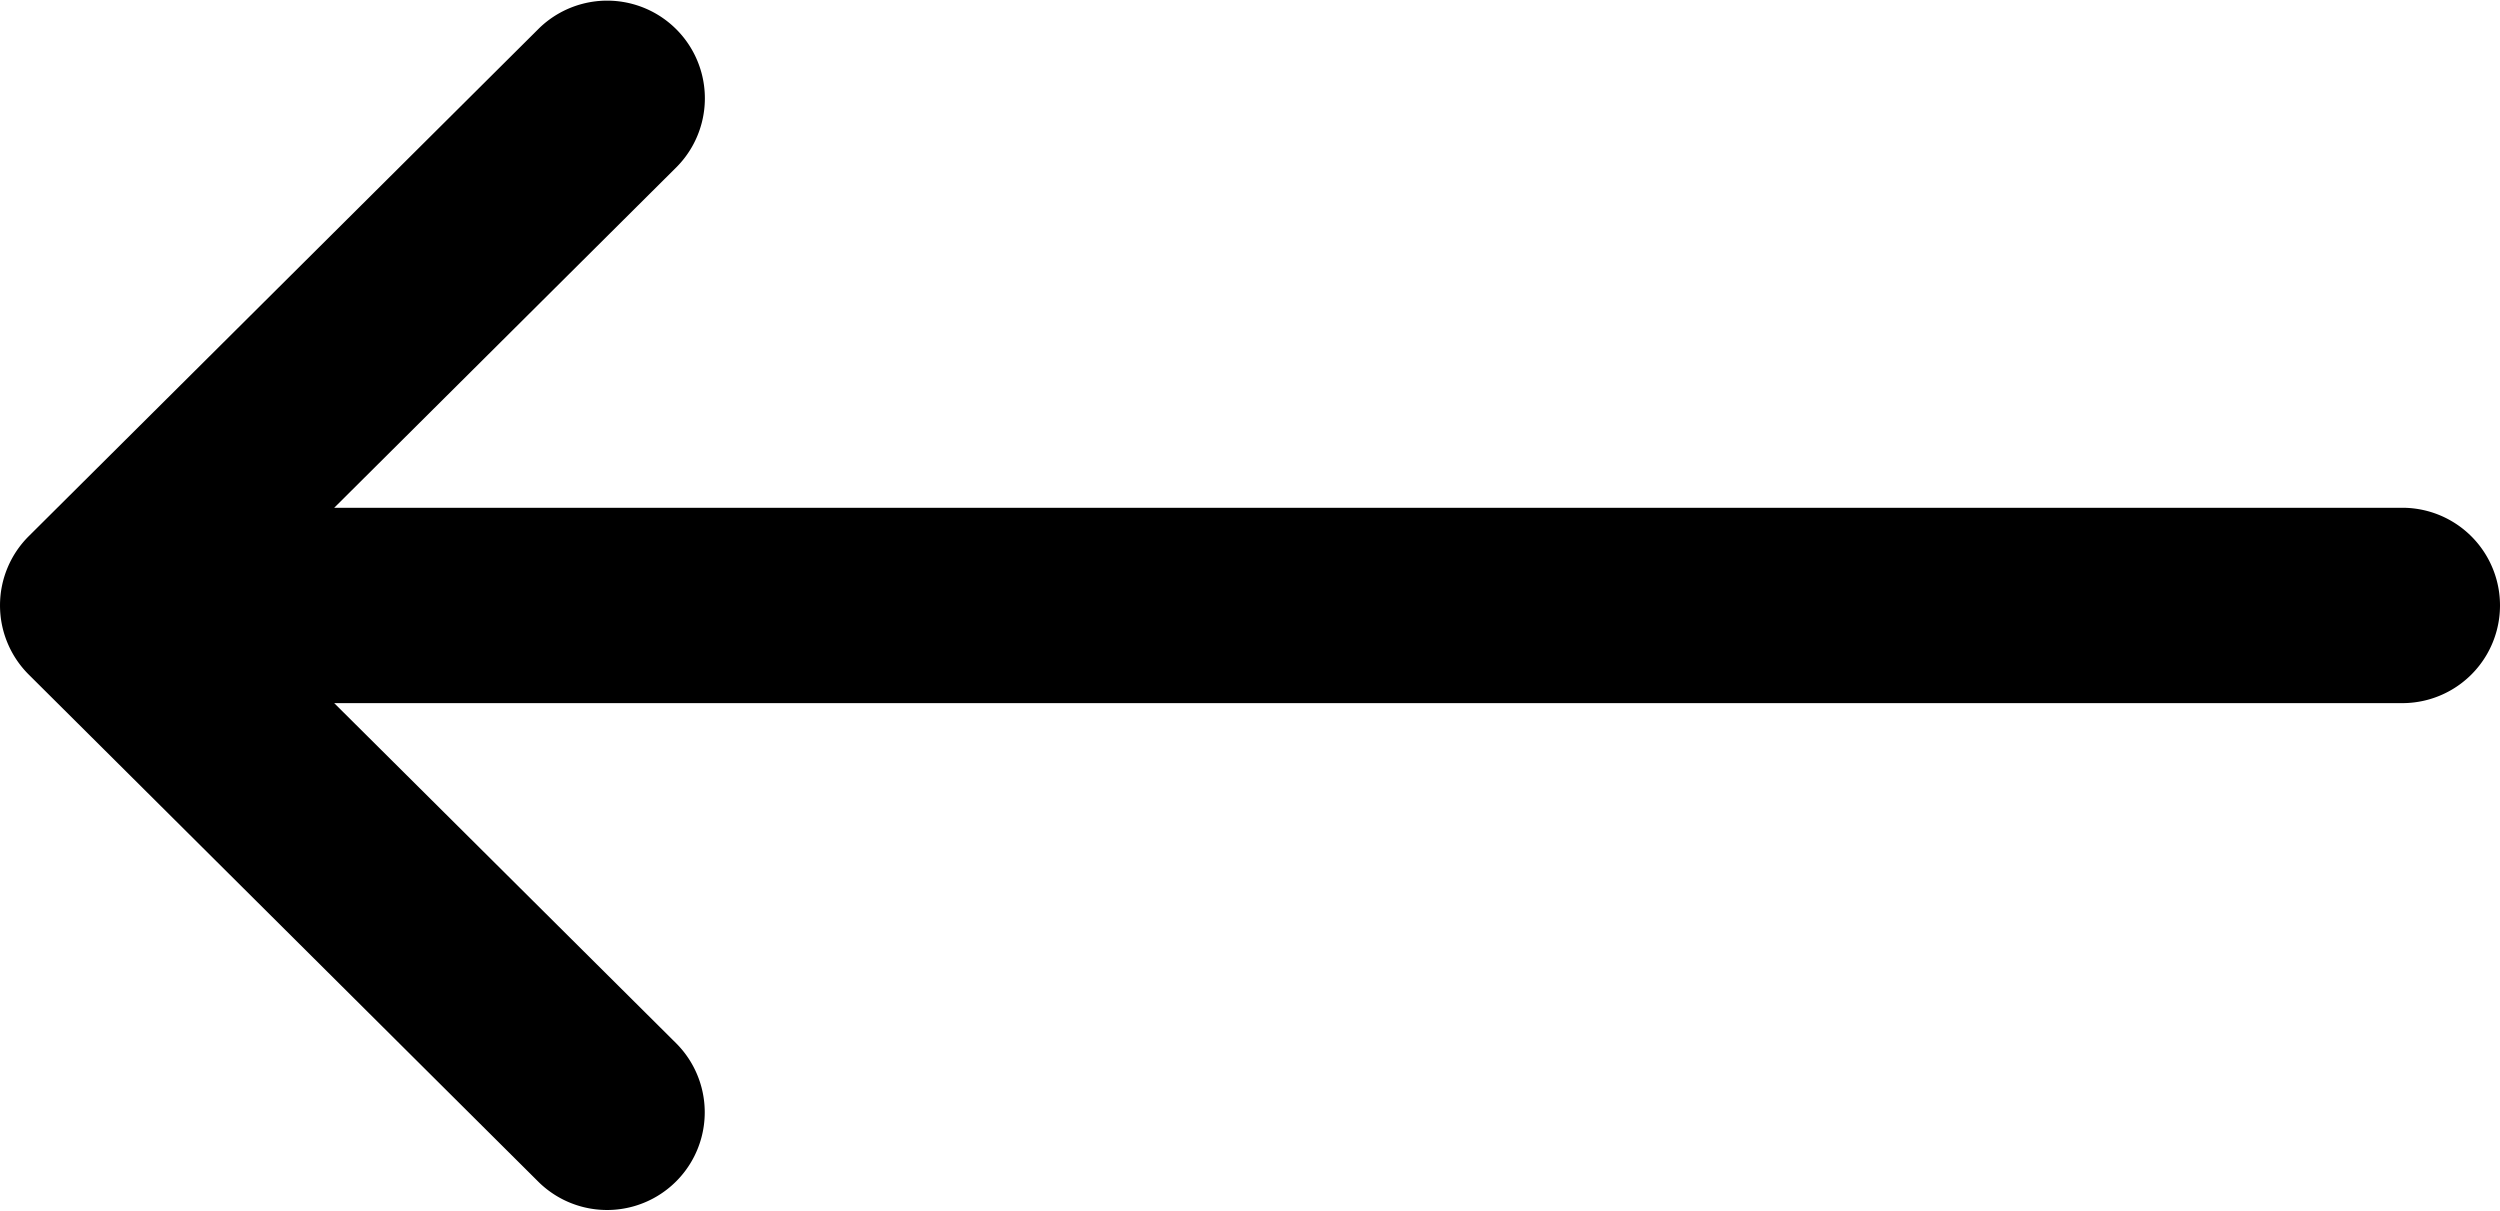 <svg xmlns="http://www.w3.org/2000/svg" width="19.374" height="9.384" viewBox="0 0 19.374 9.384">
  <g id="left-arrow" transform="translate(0 -132)">
    <g id="Group_58575" data-name="Group 58575" transform="translate(0 132)">
      <path id="Path_51315" data-name="Path 51315" d="M18.617,135.935H2.59l2.655-2.642a.757.757,0,0,0-1.068-1.073L.222,136.156h0a.757.757,0,0,0,0,1.071h0l3.954,3.935a.757.757,0,0,0,1.068-1.073L2.59,137.449H18.617a.757.757,0,0,0,0-1.514Z" transform="translate(0 -132)"/>
    </g>
  </g>
</svg>

